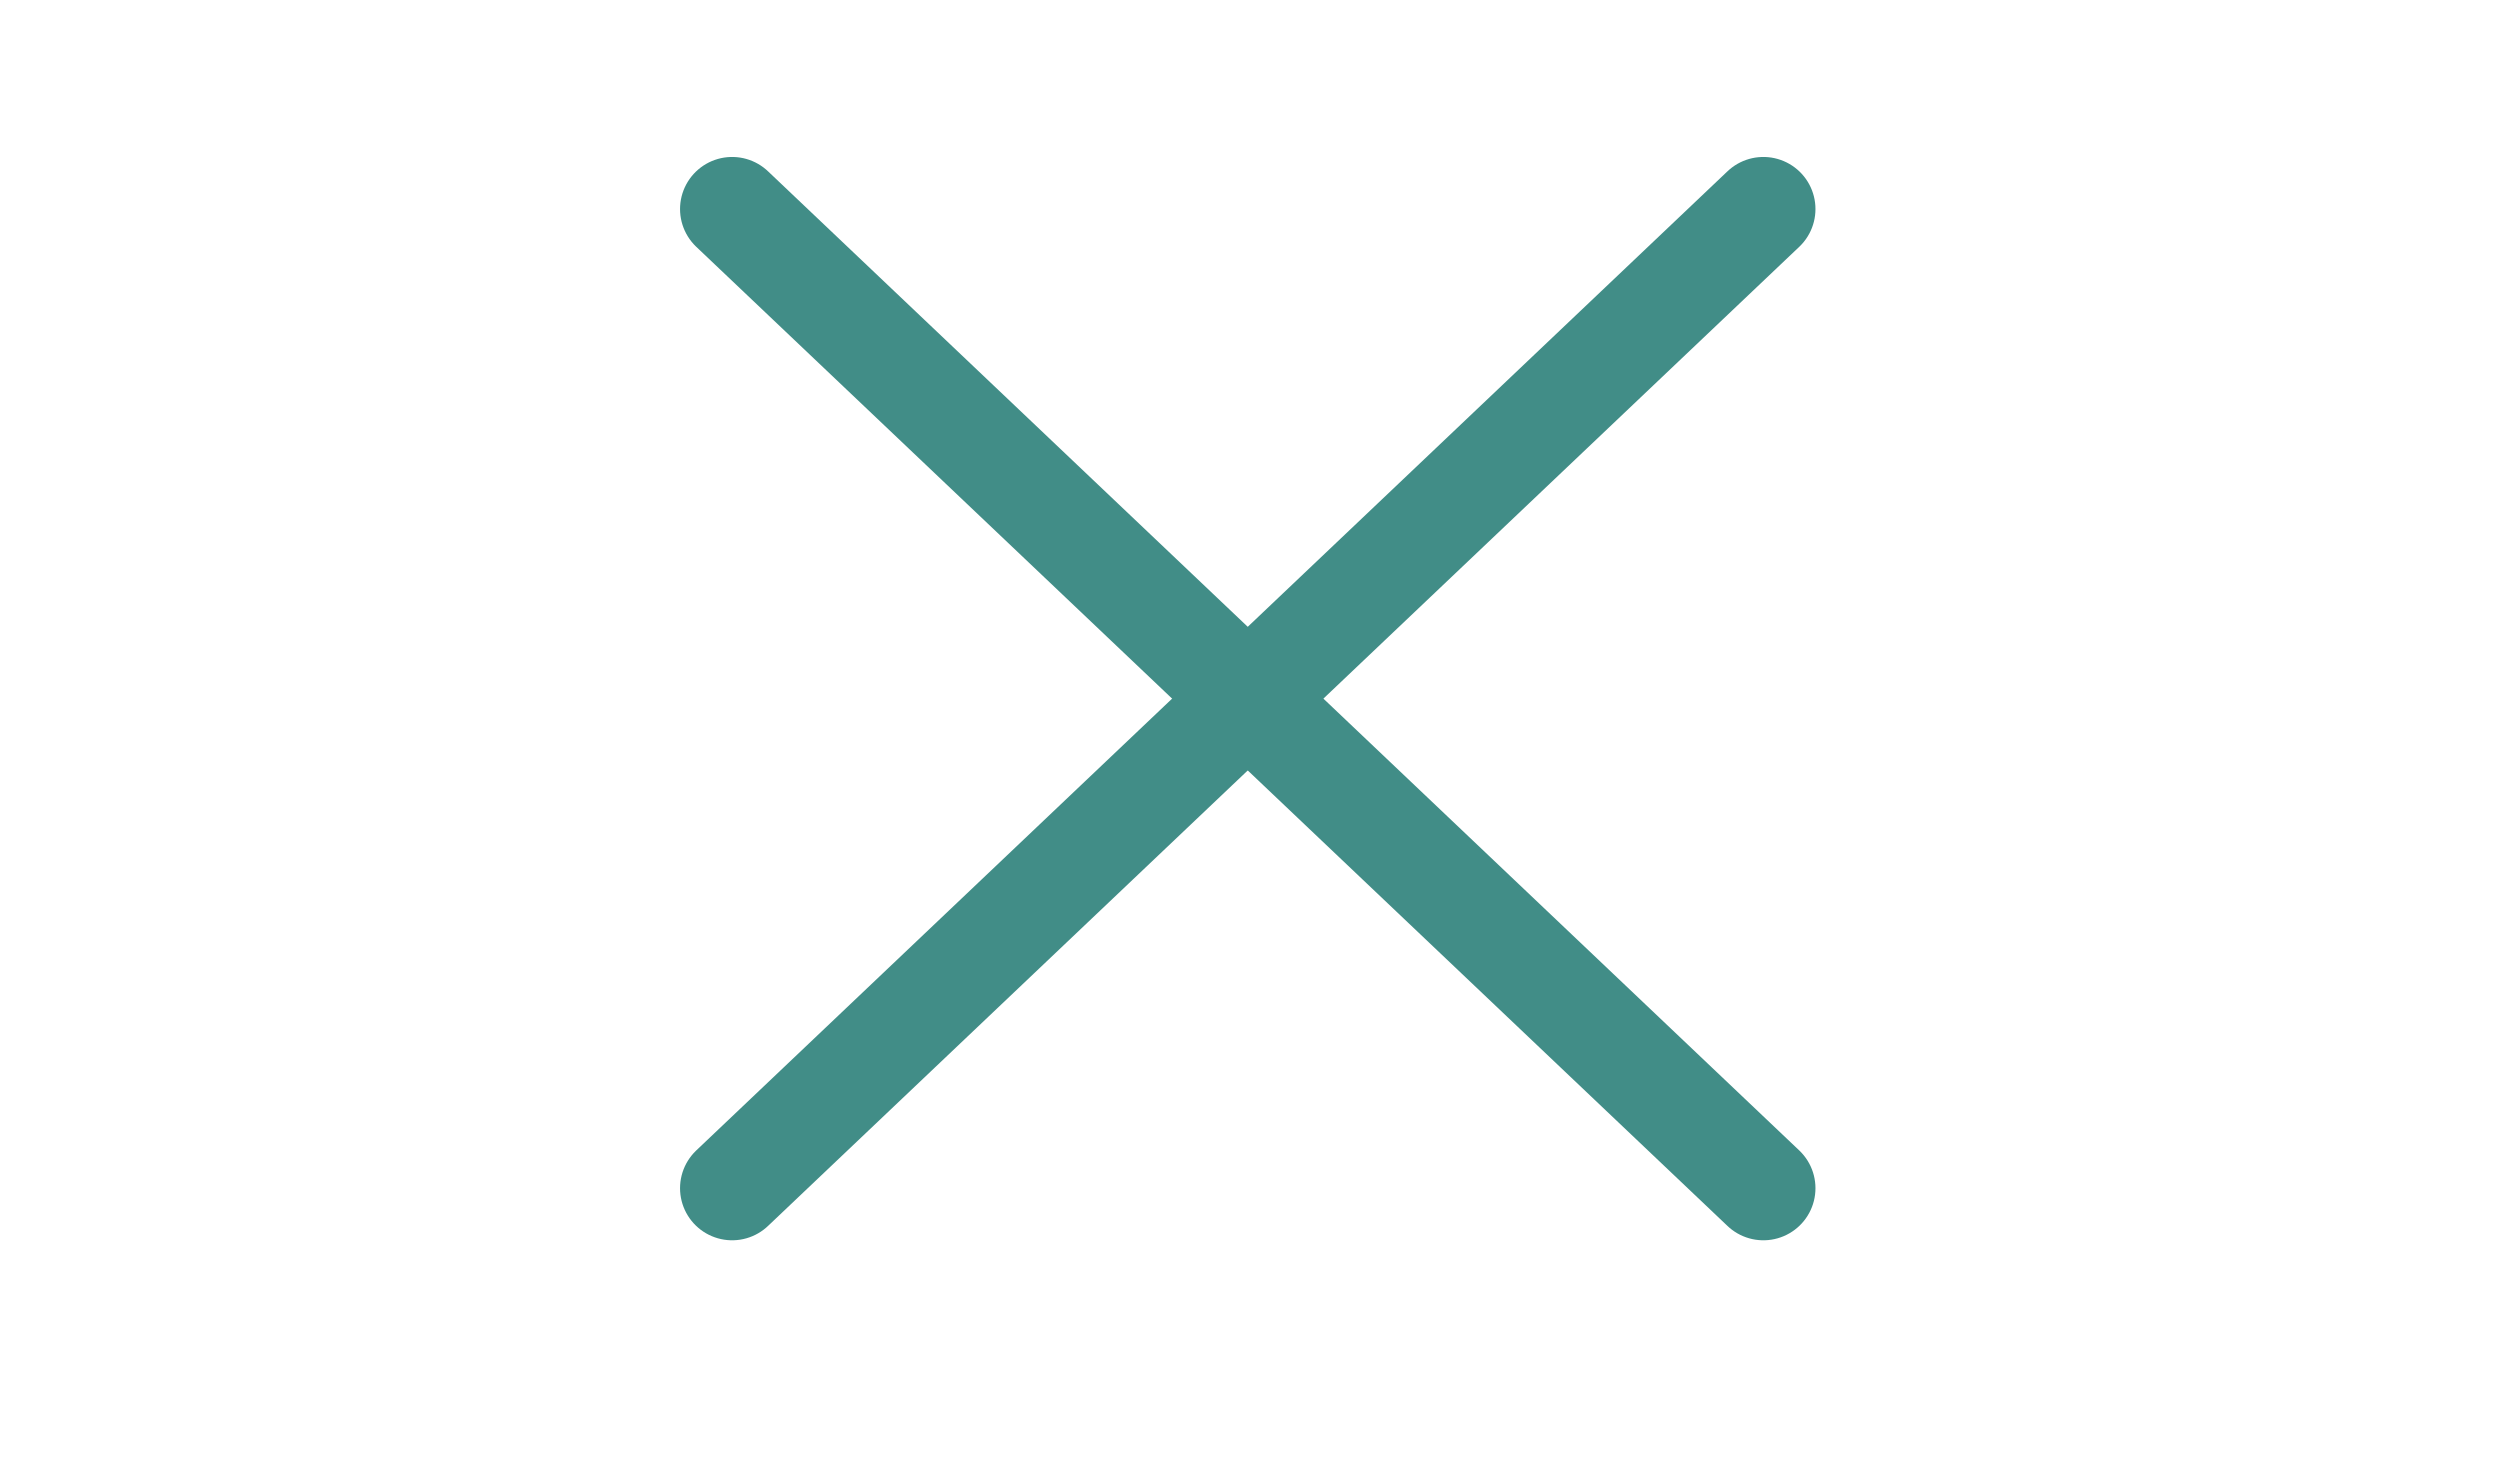 <?xml version="1.0" encoding="utf-8"?>
<!-- Generator: Adobe Illustrator 25.0.1, SVG Export Plug-In . SVG Version: 6.00 Build 0)  -->
<svg version="1.1" id="Layer_1" xmlns="http://www.w3.org/2000/svg" xmlns:xlink="http://www.w3.org/1999/xlink" x="0px" y="0px"
	 viewBox="0 0 120 70" style="enable-background:new 0 0 120 70;" xml:space="preserve">
<style type="text/css">
	.st0{fill:none;stroke:#418D87;stroke-width:5;stroke-linecap:round;}
</style>
<g id="beenden" transform="translate(-1743.758 -80.966)">
	<g id="Gruppe_780" transform="translate(1551 -3)">
		<line id="Linie_34" class="st0" x1="277.4" y1="94" x2="227.9" y2="141"/>
		<line id="Linie_35" class="st0" x1="227.9" y1="94" x2="277.4" y2="141"/>
	</g>
</g>
</svg>
